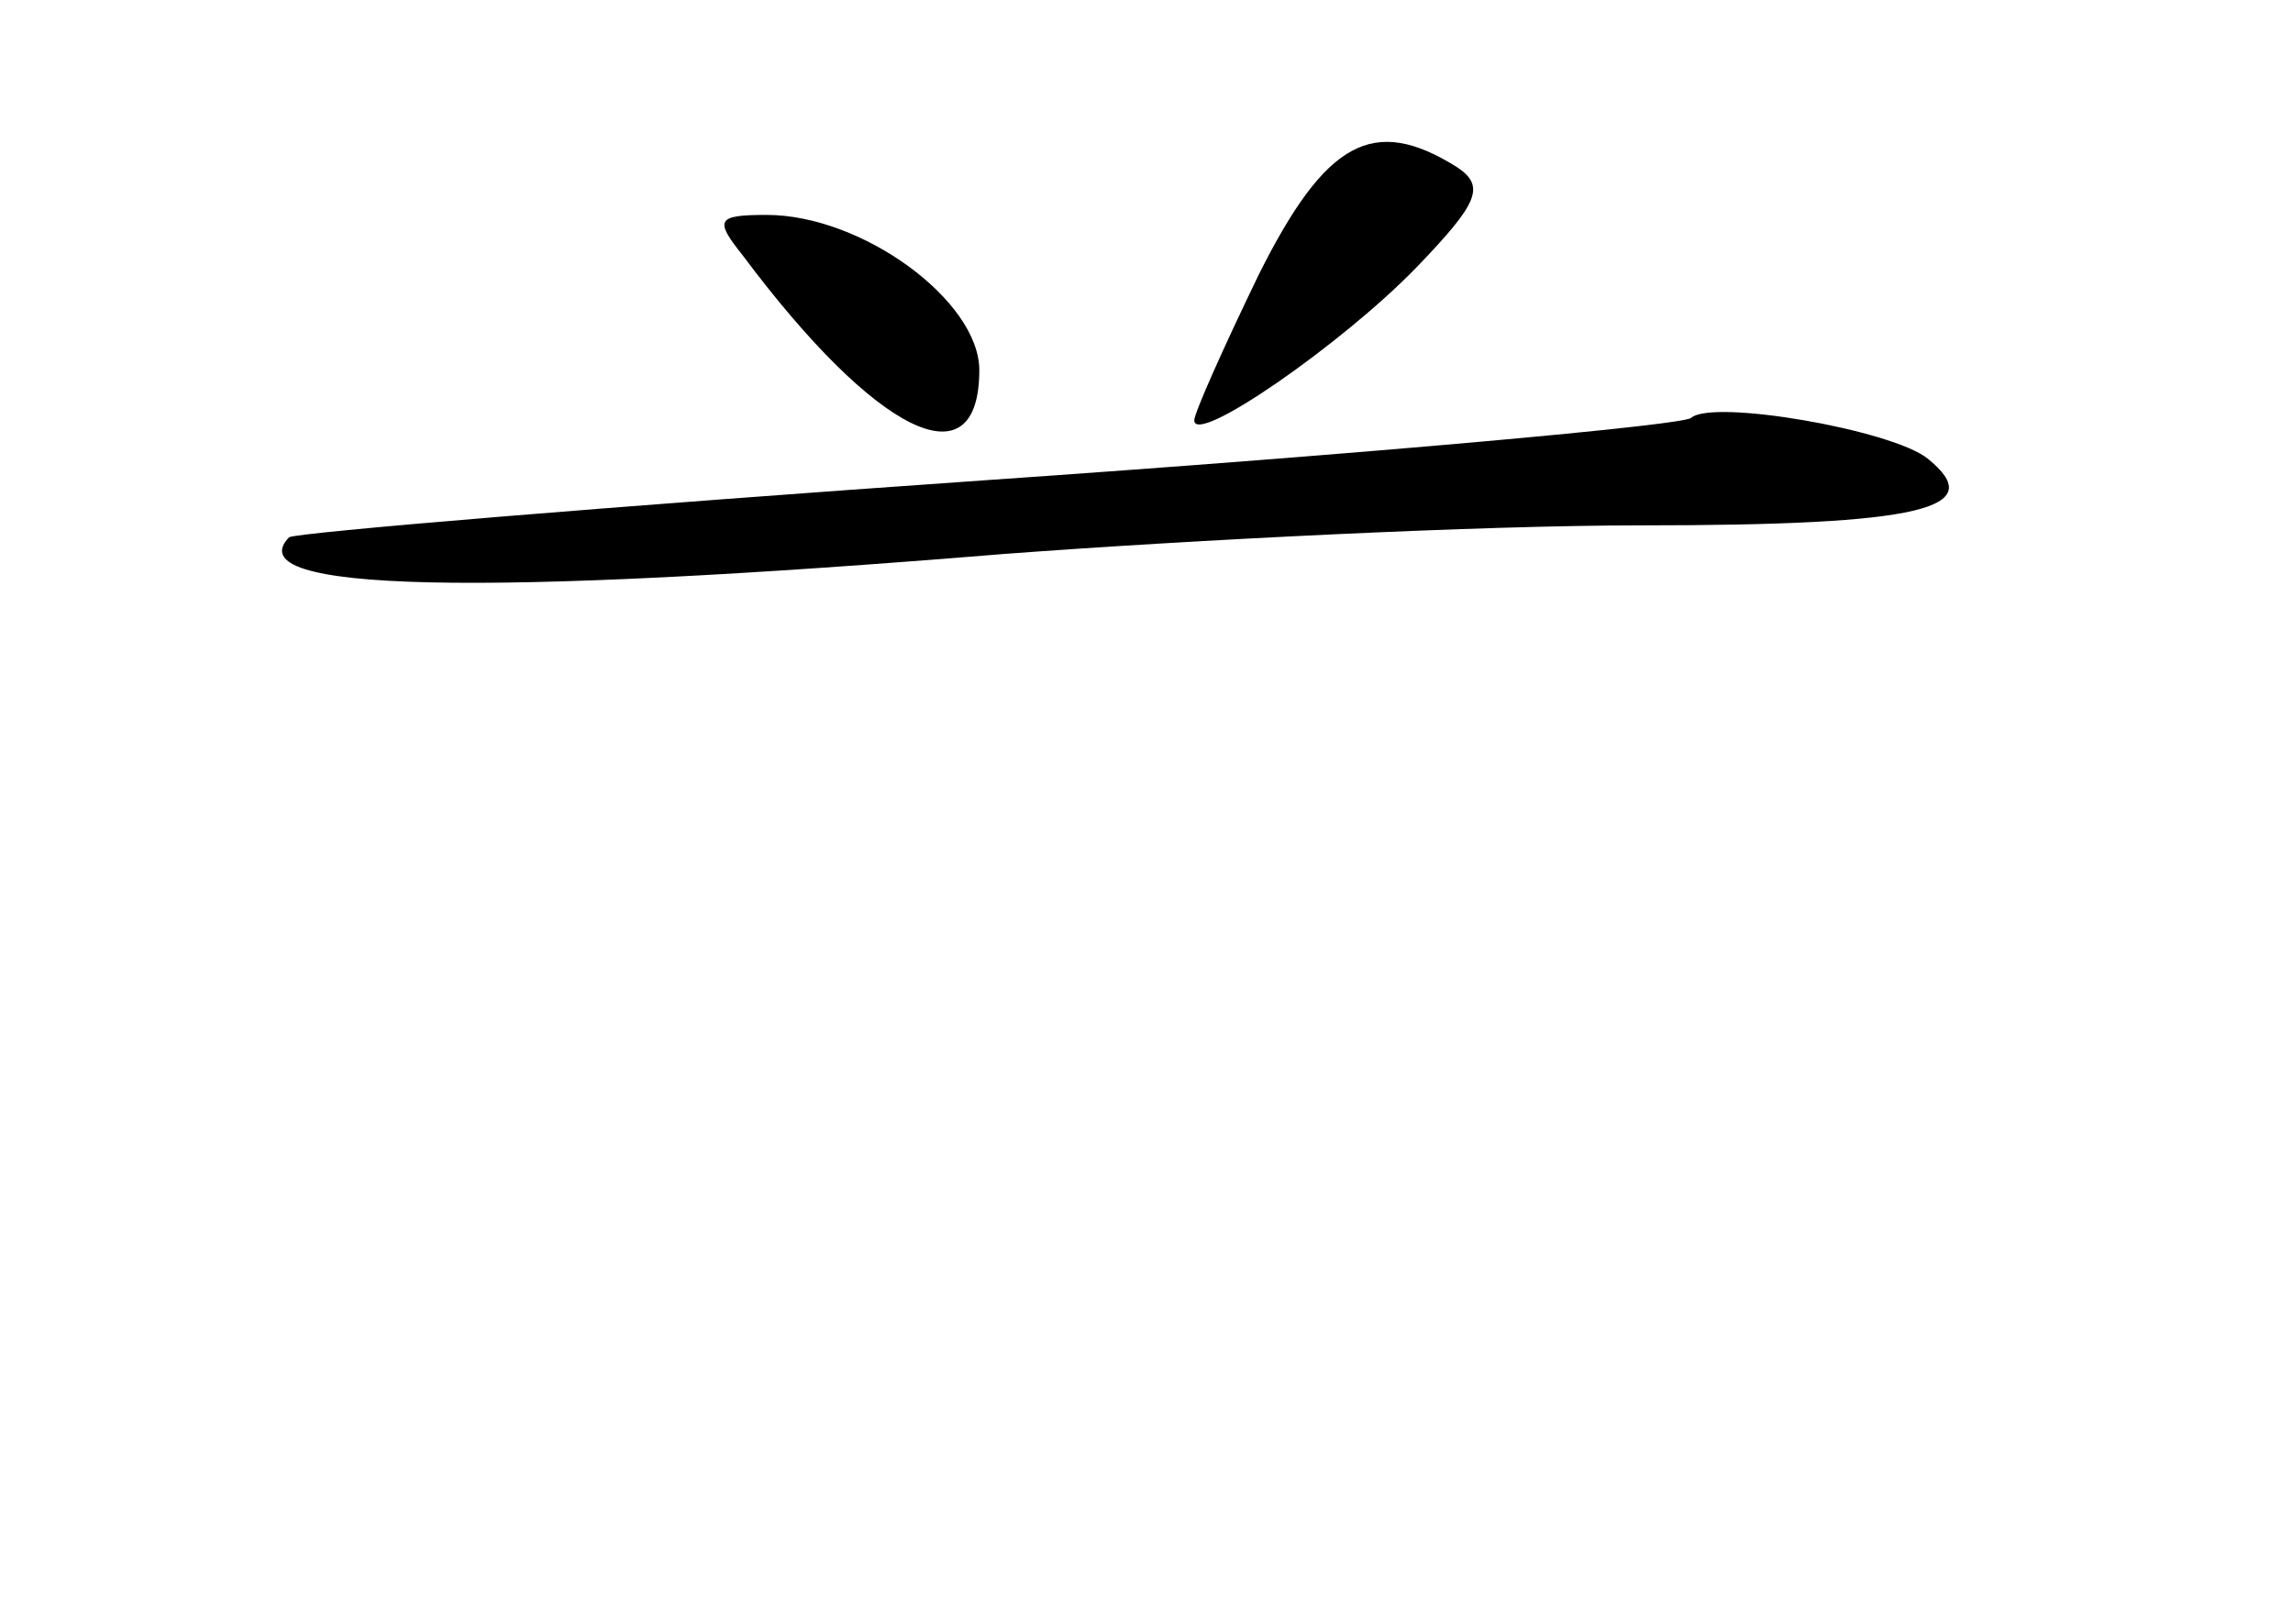 <?xml version="1.0" standalone="no"?>
<!DOCTYPE svg PUBLIC "-//W3C//DTD SVG 20010904//EN"
 "http://www.w3.org/TR/2001/REC-SVG-20010904/DTD/svg10.dtd">
<svg version="1.0" xmlns="http://www.w3.org/2000/svg"
 width="96pt" height="68pt" viewBox="0 0 96 68"
 preserveAspectRatio="xMidYMid meet">
<g transform="translate(0,68) scale(0.1,-0.1)"
fill="#000000" stroke="none">
<path d="M527 565 c-15 -31 -27 -58 -27 -61 0 -11 62 32 93 64 26 27 29 34 17
42 -35 22 -55 11 -83 -45z"/>
<path d="M311 573 c56 -75 99 -96 99 -48 0 29 -49 65 -89 65 -21 0 -22 -2 -10
-17z"/>
<path d="M708 505 c-3 -3 -135 -15 -294 -26 -158 -11 -290 -22 -293 -24 -22
-23 80 -25 299 -7 80 6 200 12 267 12 118 0 146 7 120 28 -15 12 -90 25 -99
17z"/>
</g>
</svg>
